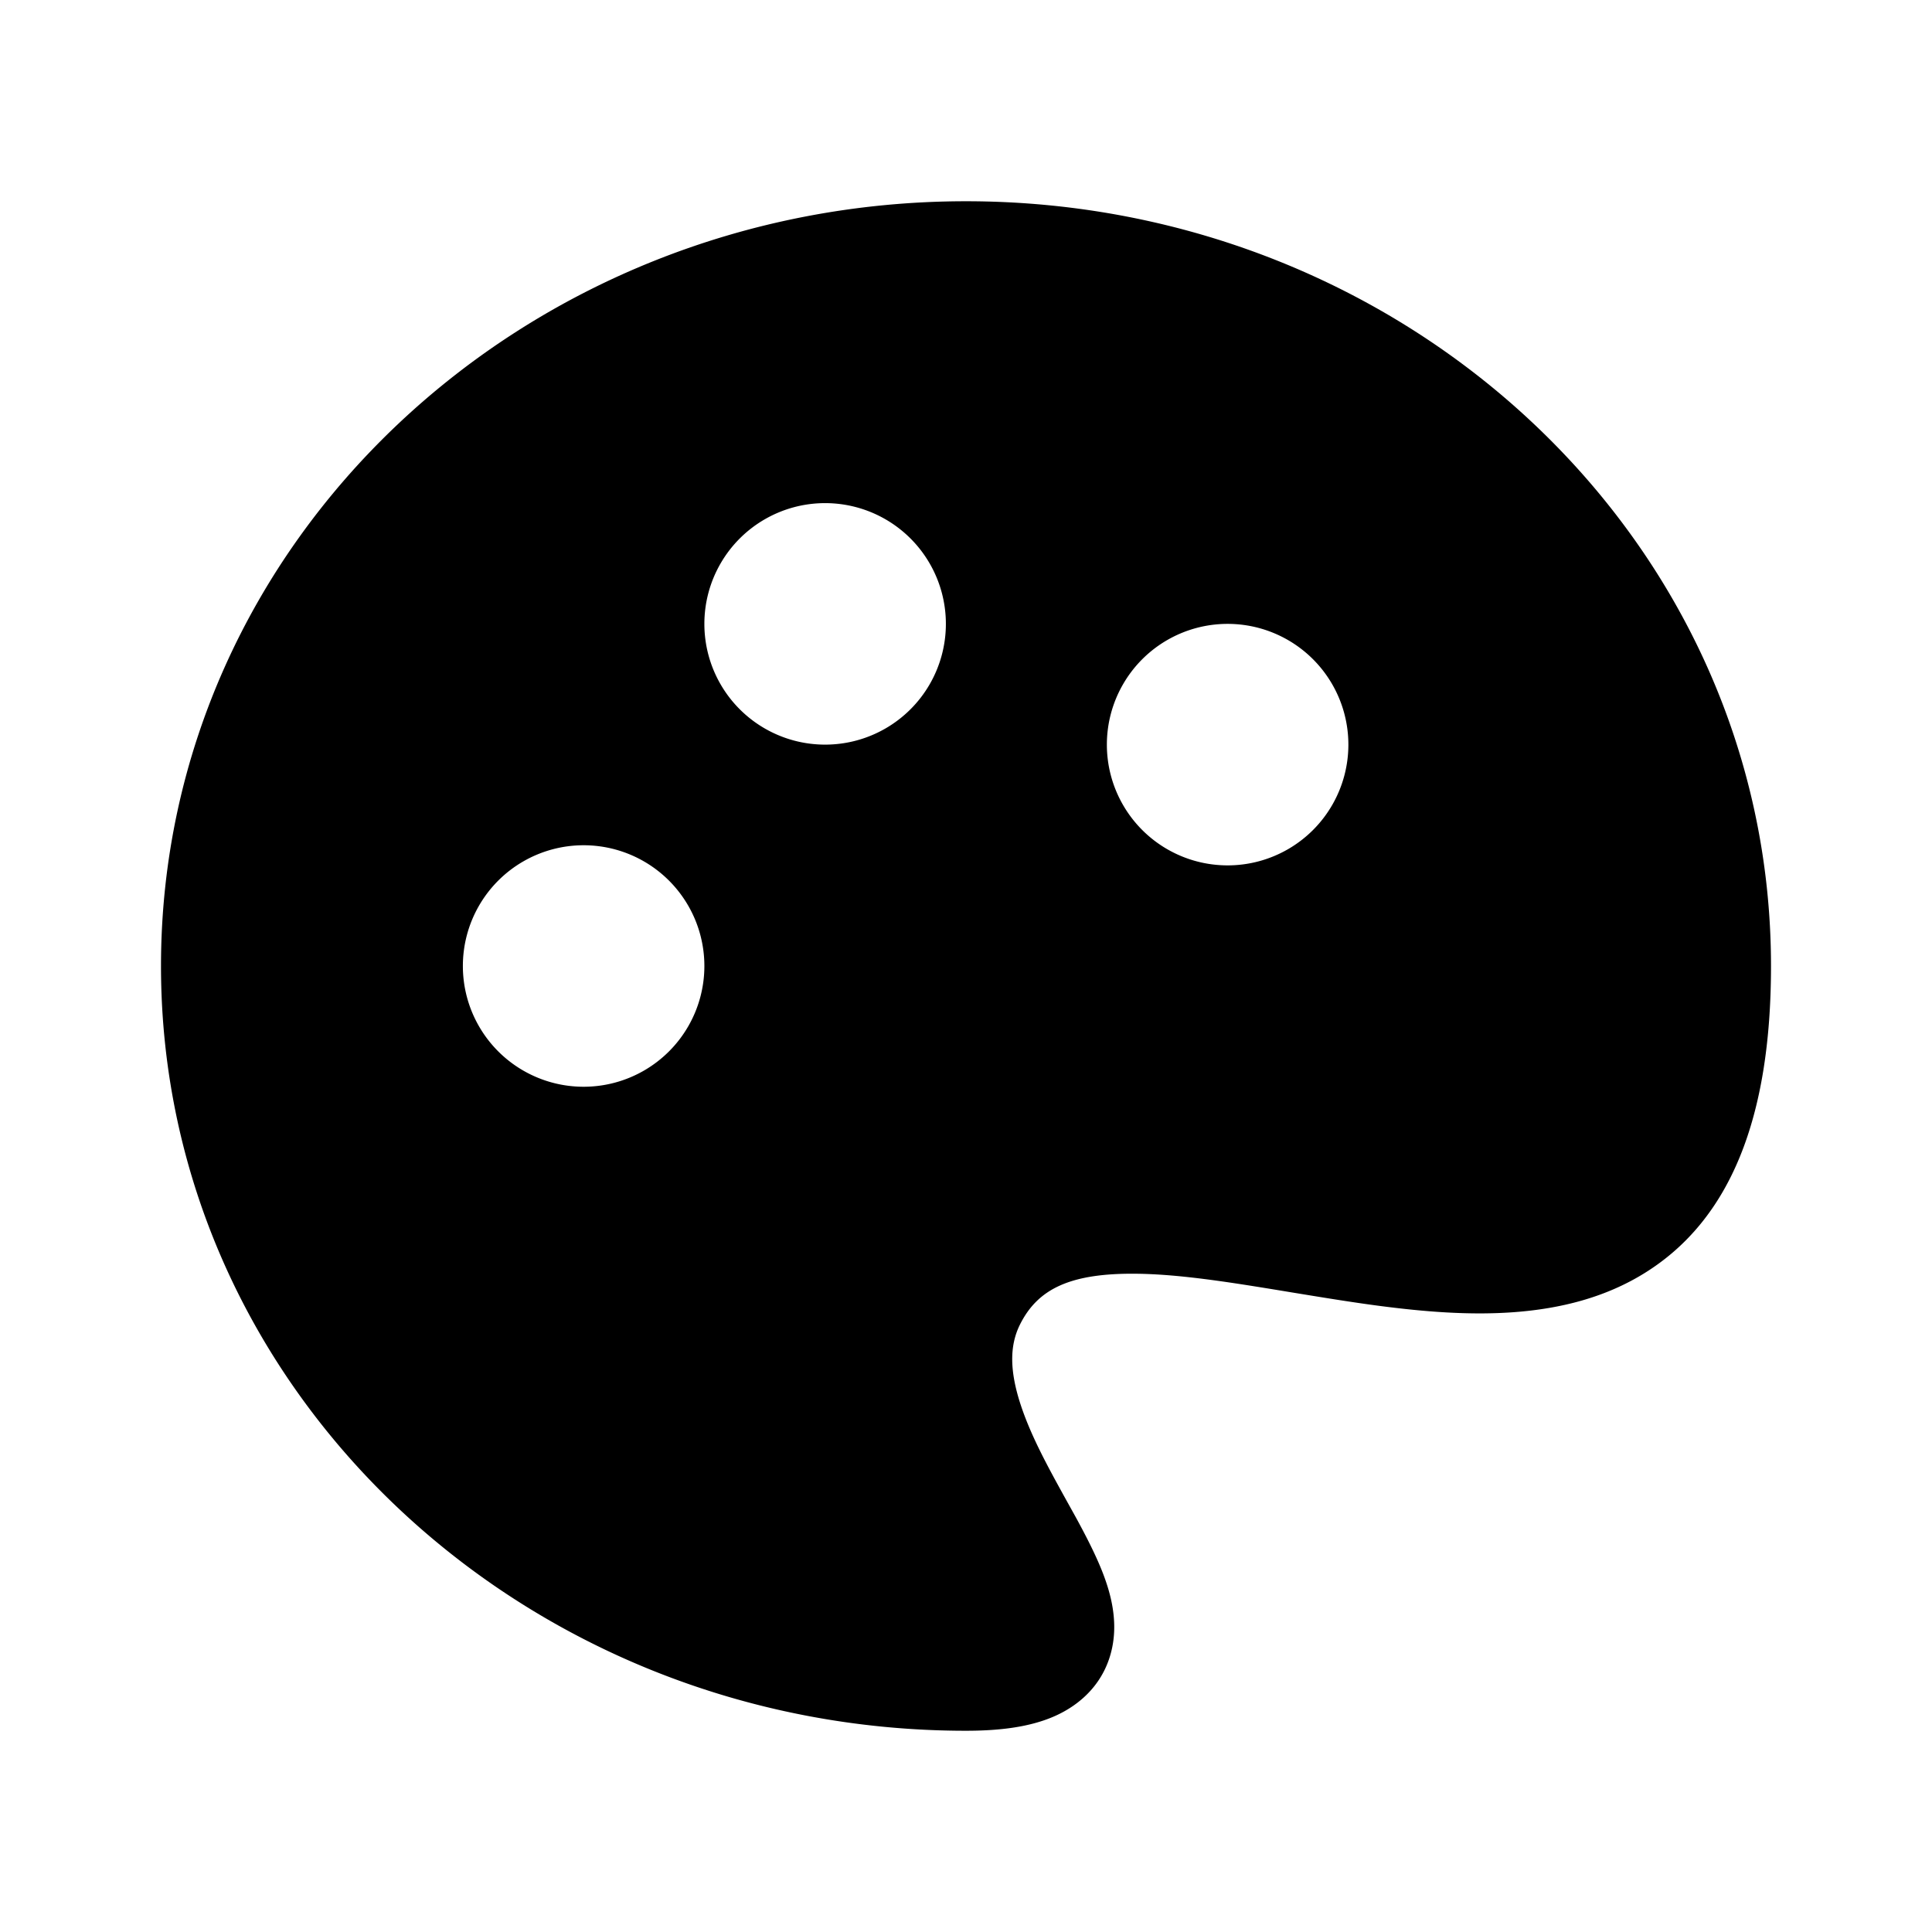 <svg xmlns="http://www.w3.org/2000/svg" width="24" height="24" fill="none" viewBox="0 0 24 24">
  <path fill="currentColor" fill-rule="evenodd" d="M2 12c0-5.285 4.517-9.5 10-9.5S22 6.715 22 12c0 1.888-.506 3.152-1.566 3.812-.985.615-2.234.548-3.284.412-.369-.048-.753-.112-1.12-.172a63.43 63.43 0 0 0-.492-.08c-.52-.082-.988-.143-1.405-.149-.835-.012-1.24.186-1.462.63-.132.264-.131.583.015 1.018.129.383.335.757.557 1.159l.12.216c.123.226.254.476.345.716.085.226.18.555.108.904-.086.42-.373.705-.727.858-.312.135-.69.176-1.089.176-5.483 0-10-4.215-10-9.5Zm8.25-5.75a1.5 1.5 0 1 0 0 3 1.5 1.5 0 0 0 0-3Zm-3 4.25a1.5 1.5 0 1 0 0 3 1.5 1.5 0 0 0 0-3Zm8-2.75a1.5 1.5 0 1 0 0 3 1.5 1.5 0 0 0 0-3Z" clip-rule="evenodd"/>
</svg>
